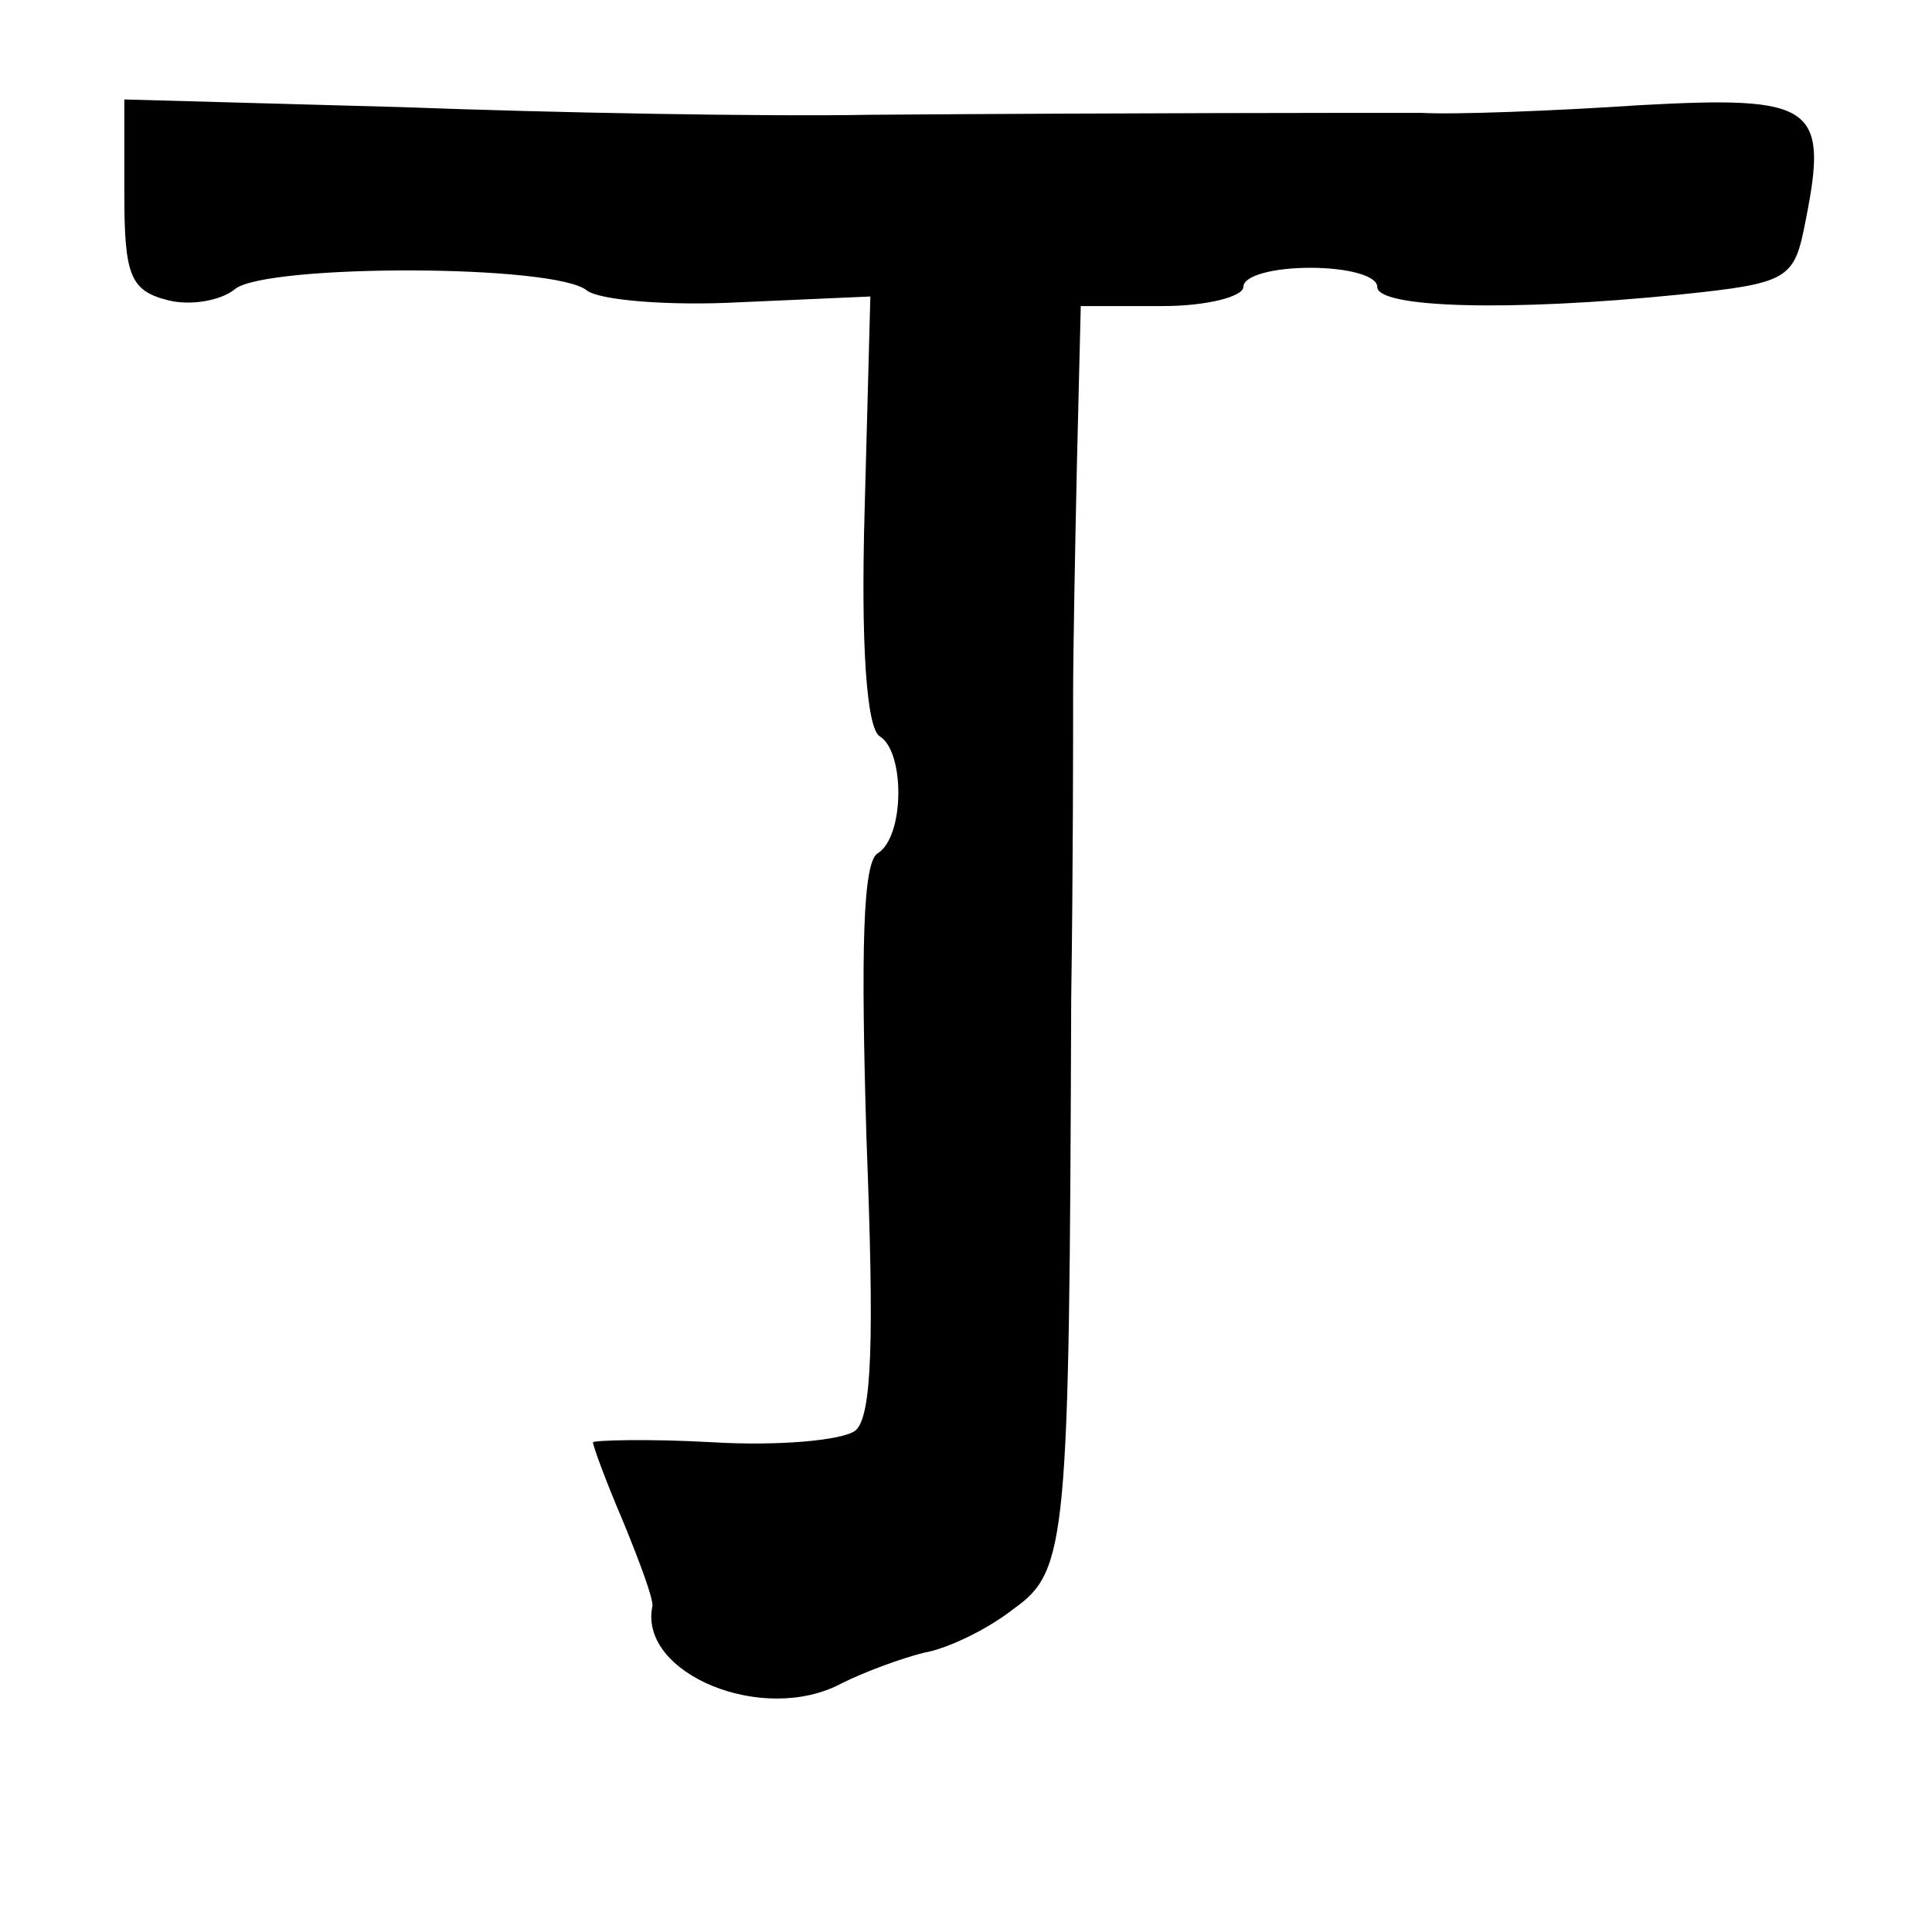 <?xml version="1.0" standalone="no"?>
<!DOCTYPE svg PUBLIC "-//W3C//DTD SVG 20010904//EN"
 "http://www.w3.org/TR/2001/REC-SVG-20010904/DTD/svg10.dtd">
<svg version="1.0" xmlns="http://www.w3.org/2000/svg"
 width="101pt" height="101pt" viewBox="0 0 101 101"
 preserveAspectRatio="xMidYMid meet">
<g transform="translate(0,101) scale(0.1,-0.1)"
fill="#000000" stroke="none">
<path d="M65 909 c0 -43 3 -51 23 -56 12 -3 28 0 35 6 17 13 168 13 184 -1 7
-5 43 -8 80 -6 l68 3 -3 -112 c-2 -70 1 -114 8 -118 13 -8 13 -52 -1 -61 -8
-4 -9 -51 -6 -150 4 -104 3 -145 -6 -152 -7 -5 -40 -8 -74 -6 -35 2 -63 1 -63
0 0 -2 7 -21 16 -42 9 -22 16 -41 15 -44 -7 -35 58 -62 99 -40 12 6 31 13 43
16 12 2 33 12 47 23 28 20 29 35 30 319 1 67 1 139 1 160 0 20 1 74 2 120 l2
82 43 0 c23 0 42 5 42 10 0 6 16 10 35 10 19 0 35 -4 35 -10 0 -11 69 -13 158
-4 58 6 60 8 66 39 12 60 4 65 -87 60 -45 -3 -97 -5 -114 -4 -39 0 -150 0
-288 -1 -55 -1 -165 1 -245 4 l-145 4 0 -49z"/>
</g>
</svg>
